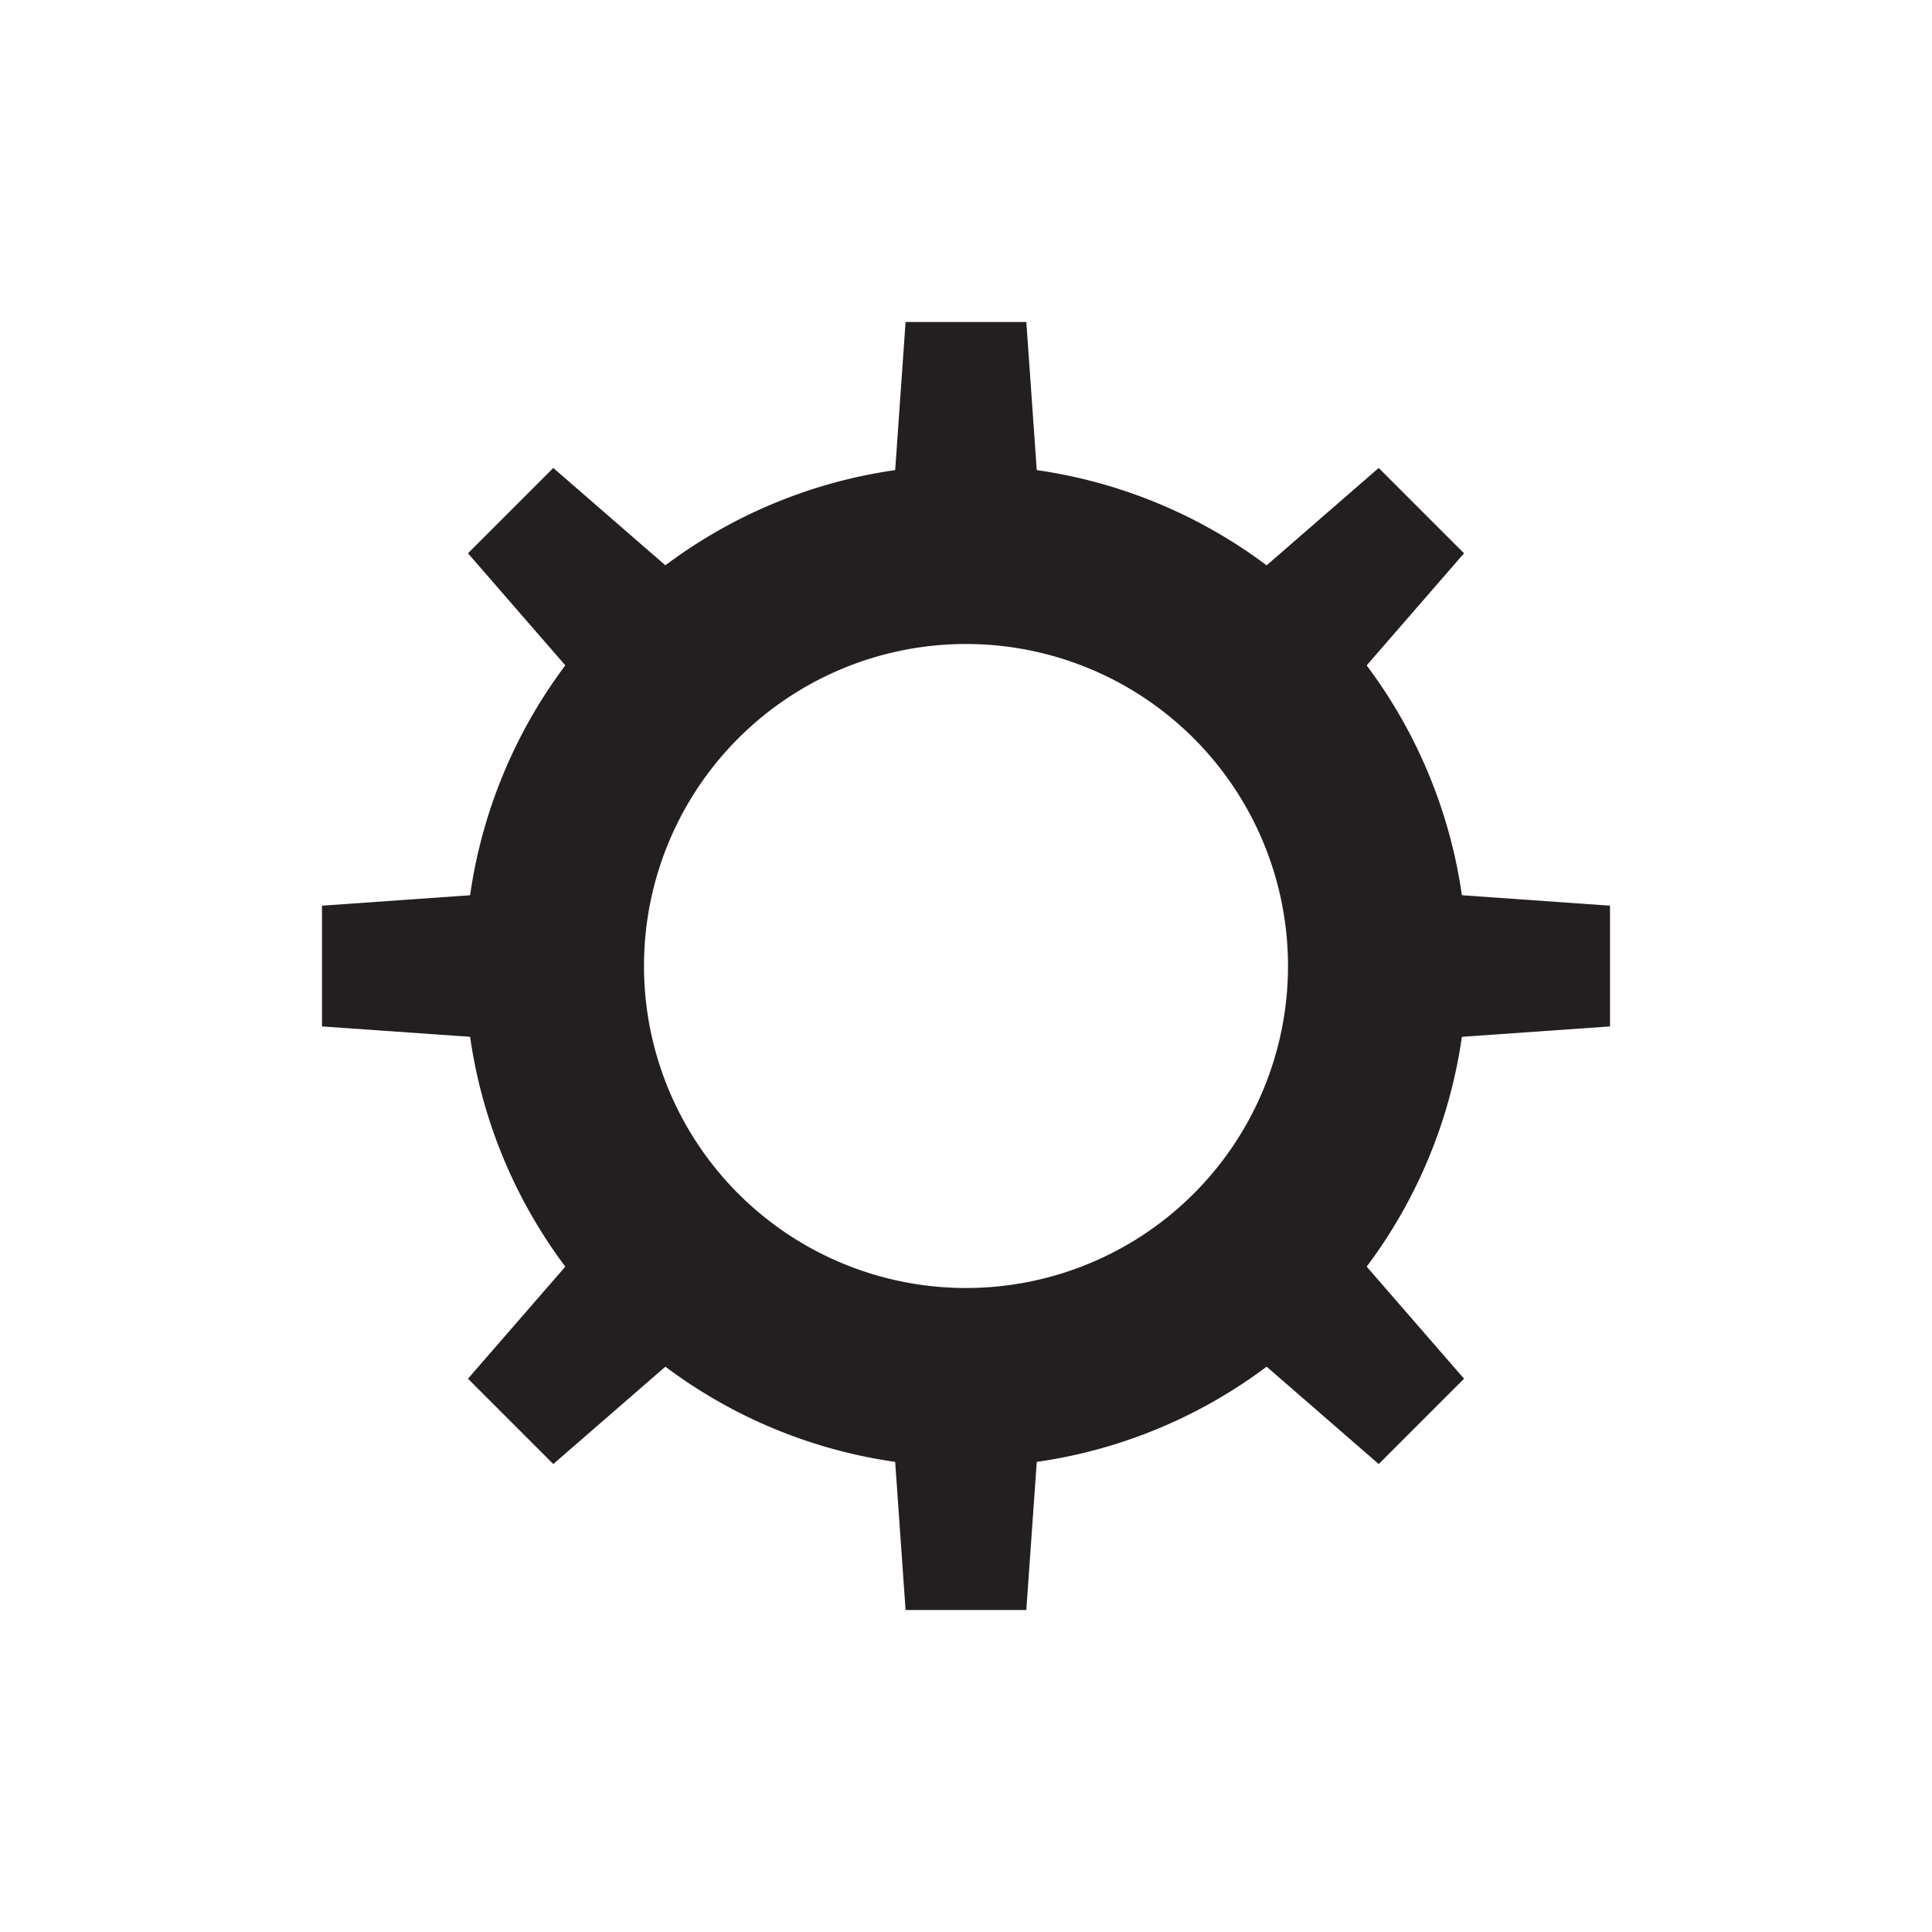 <svg id="Layer_1" data-name="Layer 1" xmlns="http://www.w3.org/2000/svg" viewBox="0 0 18 18"><title>cog</title><polygon points="8.25 12.333 9.75 12.333 9.562 15 8.437 15 8.25 12.333" fill="#231f20"/><polygon points="8.437 3 9.562 3 9.75 5.667 8.25 5.667 8.437 3" fill="#231f20"/><path d="M9,4.333A4.667,4.667,0,1,0,13.667,9,4.668,4.668,0,0,0,9,4.333ZM9,12a3,3,0,1,1,3-3A3,3,0,0,1,9,12Z" fill="#231f20"/><polygon points="10.827 11.887 11.887 10.827 13.64 12.845 12.845 13.64 10.827 11.887" fill="#231f20"/><polygon points="4.36 5.155 5.155 4.36 7.173 6.113 6.113 7.173 4.36 5.155" fill="#231f20"/><polygon points="12.333 9.75 12.333 8.25 15 8.438 15 9.563 12.333 9.75" fill="#231f20"/><polygon points="3 9.563 3 8.438 5.667 8.25 5.667 9.75 3 9.563" fill="#231f20"/><polygon points="11.887 7.173 10.827 6.113 12.845 4.36 13.64 5.155 11.887 7.173" fill="#231f20"/><polygon points="5.155 13.64 4.36 12.845 6.113 10.827 7.173 11.887 5.155 13.64" fill="#231f20"/></svg>